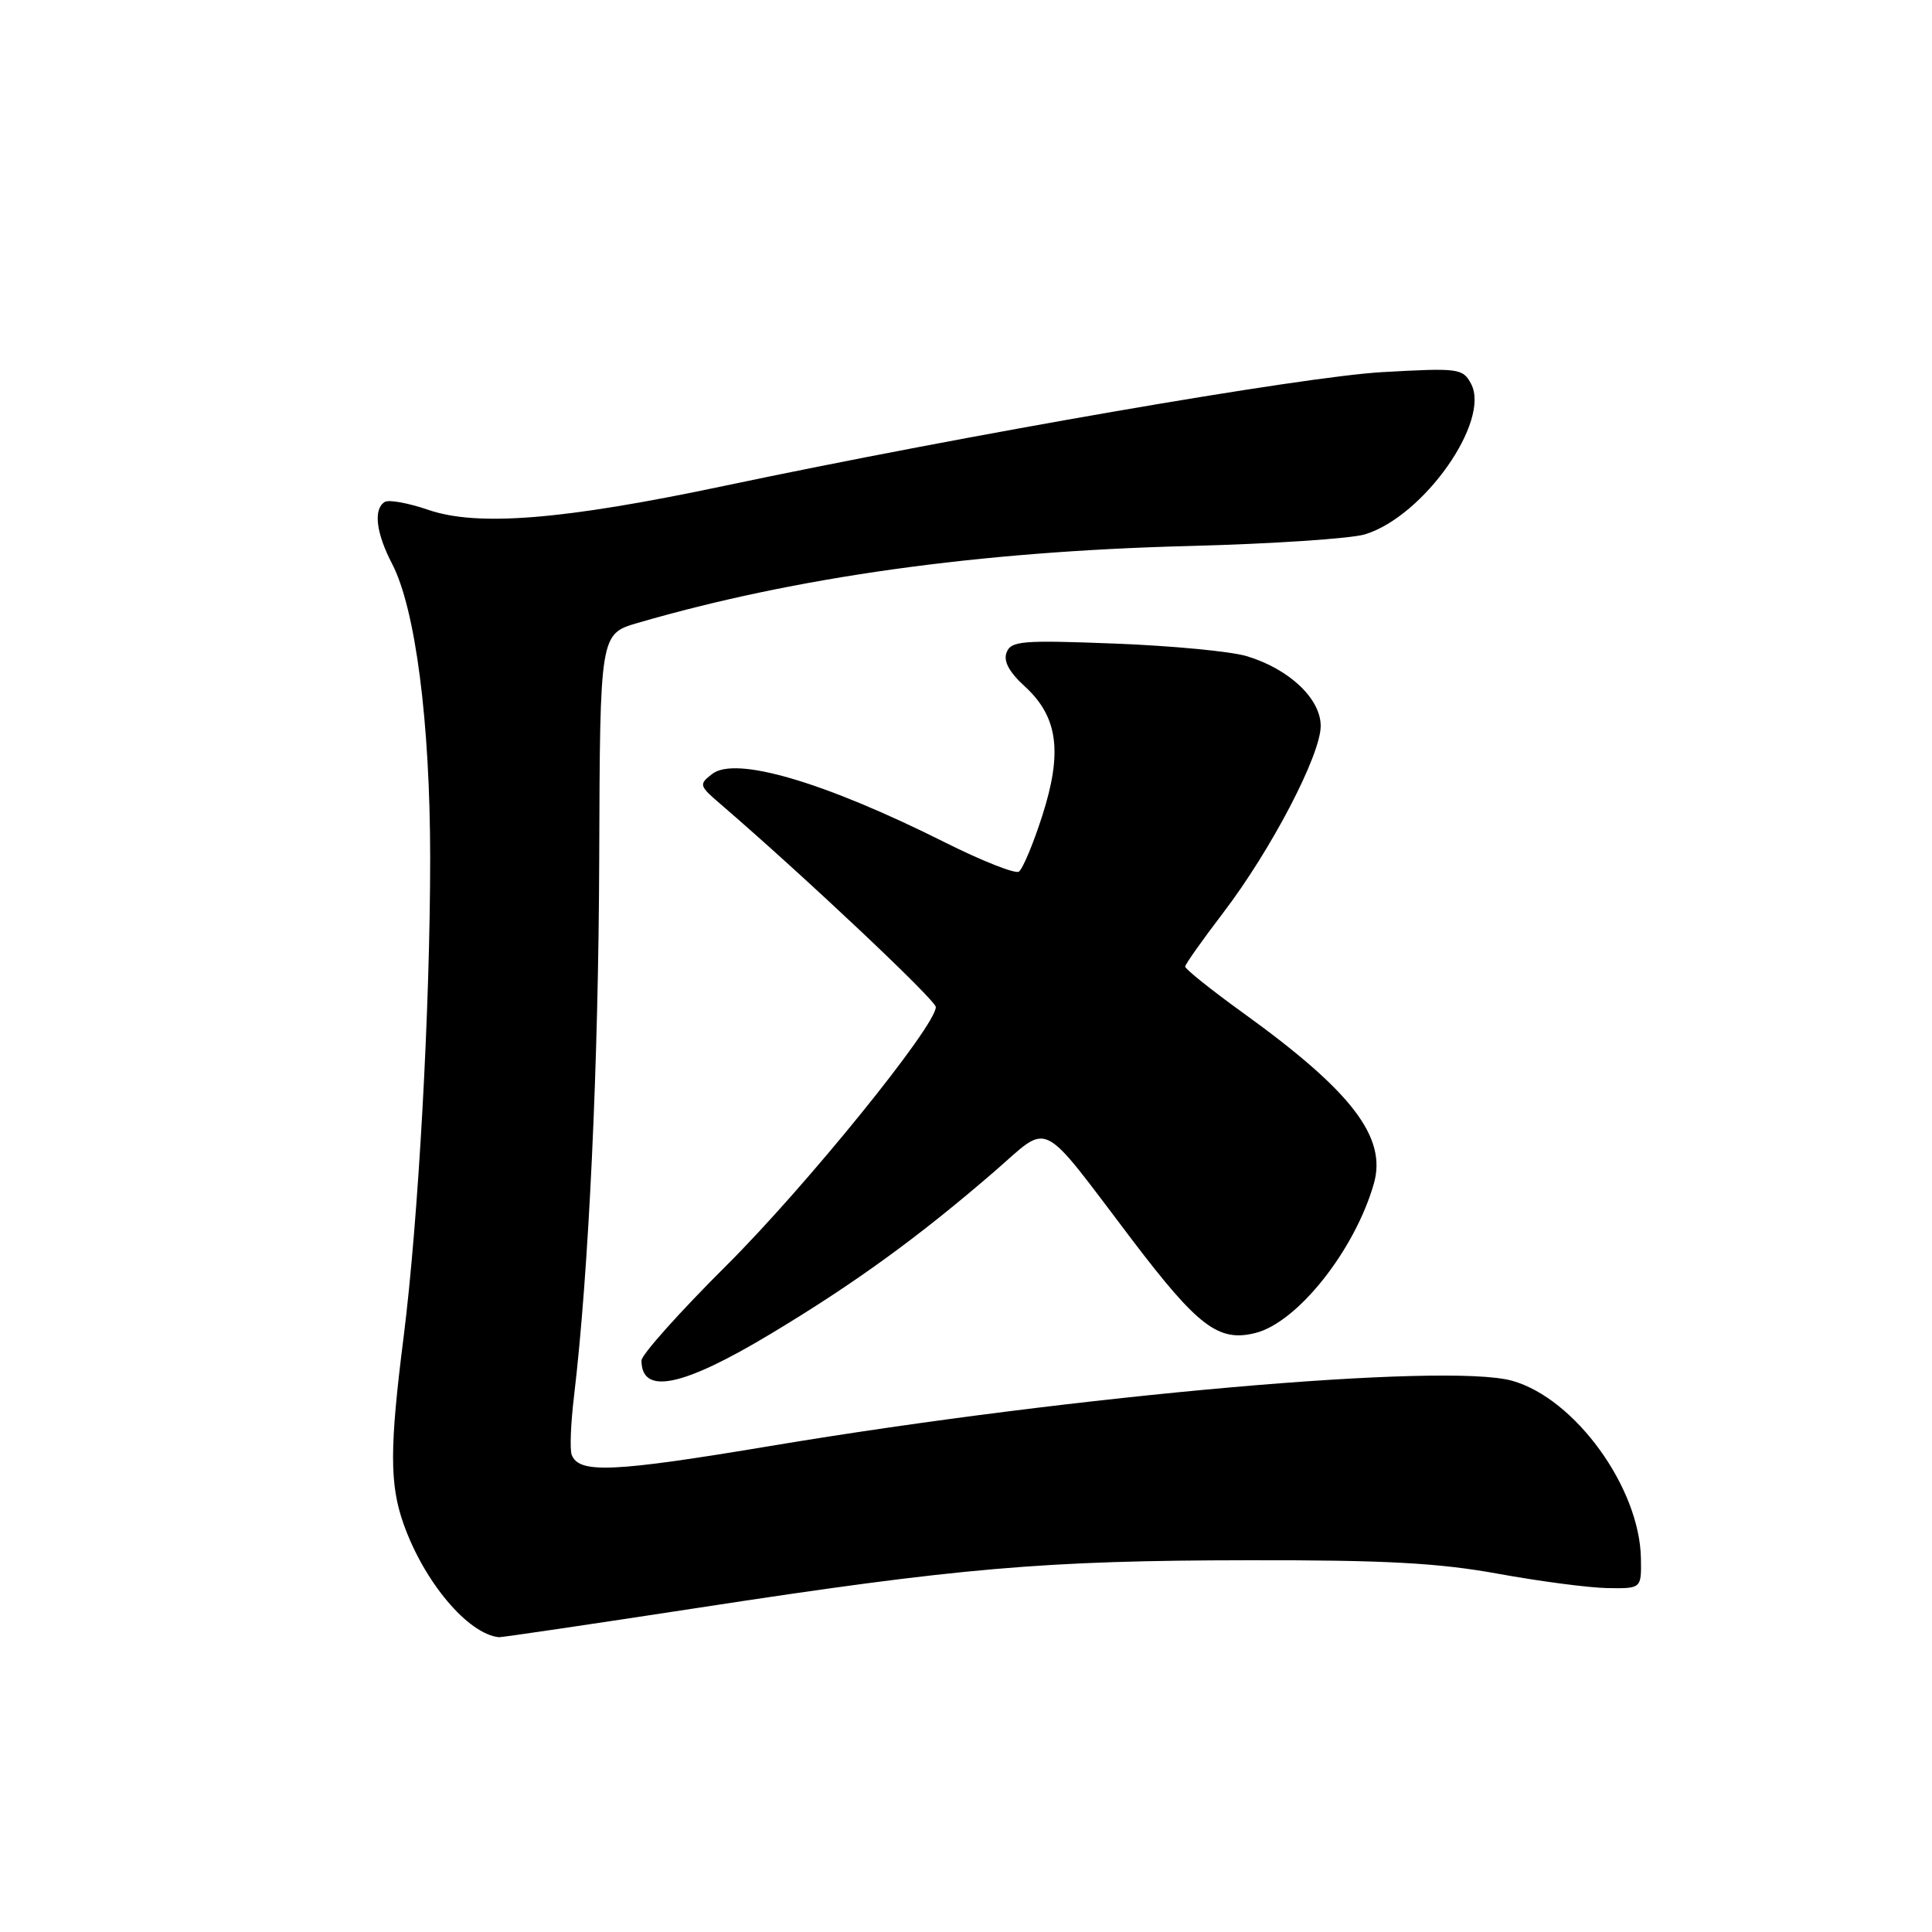 <?xml version="1.0" encoding="UTF-8" standalone="no"?>
<!DOCTYPE svg PUBLIC "-//W3C//DTD SVG 1.1//EN" "http://www.w3.org/Graphics/SVG/1.1/DTD/svg11.dtd" >
<svg xmlns="http://www.w3.org/2000/svg" xmlns:xlink="http://www.w3.org/1999/xlink" version="1.1" viewBox="0 0 256 256">
 <g >
 <path fill="currentColor"
d=" M 92.61 213.03 C 127.16 207.73 138.30 206.77 165.50 206.74 C 183.52 206.71 190.66 207.10 198.50 208.53 C 204.00 209.53 210.53 210.39 213.00 210.43 C 217.50 210.50 217.50 210.50 217.43 206.49 C 217.27 197.12 208.69 185.29 200.37 182.96 C 191.65 180.52 142.63 184.83 102.14 191.59 C 81.21 195.09 76.70 195.29 75.75 192.76 C 75.49 192.07 75.63 188.57 76.06 185.00 C 78.01 168.65 79.31 141.04 79.40 113.75 C 79.50 84.00 79.50 84.00 84.50 82.54 C 105.44 76.45 129.62 73.07 157.50 72.35 C 168.50 72.07 179.02 71.37 180.88 70.80 C 188.66 68.41 197.55 55.77 194.92 50.85 C 193.83 48.81 193.29 48.74 183.14 49.31 C 172.58 49.91 128.23 57.58 95.87 64.40 C 74.62 68.89 63.24 69.80 56.73 67.55 C 54.11 66.65 51.52 66.18 50.98 66.51 C 49.45 67.46 49.82 70.60 51.96 74.72 C 55.05 80.67 56.99 95.68 57.00 113.64 C 57.00 133.52 55.44 161.63 53.48 177.17 C 51.62 191.81 51.62 196.67 53.46 201.89 C 56.18 209.60 61.99 216.51 66.11 216.94 C 66.45 216.97 78.38 215.21 92.61 213.03 Z  M 102.11 176.75 C 113.28 170.04 121.76 163.88 131.82 155.18 C 139.27 148.73 137.55 147.87 149.99 164.26 C 158.76 175.80 161.47 177.85 166.34 176.63 C 171.93 175.23 179.51 165.67 182.04 156.85 C 183.80 150.71 179.15 144.63 164.75 134.24 C 160.49 131.17 157.02 128.39 157.04 128.07 C 157.06 127.76 159.31 124.58 162.04 121.00 C 168.42 112.65 175.00 100.05 175.00 96.19 C 175.00 92.59 170.84 88.65 165.22 86.95 C 163.17 86.32 155.32 85.57 147.77 85.28 C 135.45 84.80 133.97 84.92 133.38 86.45 C 132.93 87.61 133.71 89.05 135.80 90.96 C 140.19 94.98 140.82 99.67 138.09 108.14 C 136.89 111.88 135.49 115.19 135.00 115.50 C 134.50 115.81 130.13 114.08 125.29 111.66 C 109.23 103.61 97.48 100.15 94.37 102.55 C 92.58 103.94 92.62 104.10 95.50 106.57 C 106.54 116.07 124.00 132.53 124.00 133.44 C 124.00 135.95 106.78 157.20 96.29 167.65 C 90.08 173.83 85.00 179.51 85.00 180.27 C 85.00 184.89 90.42 183.78 102.11 176.75 Z "/>
</g>
</svg>